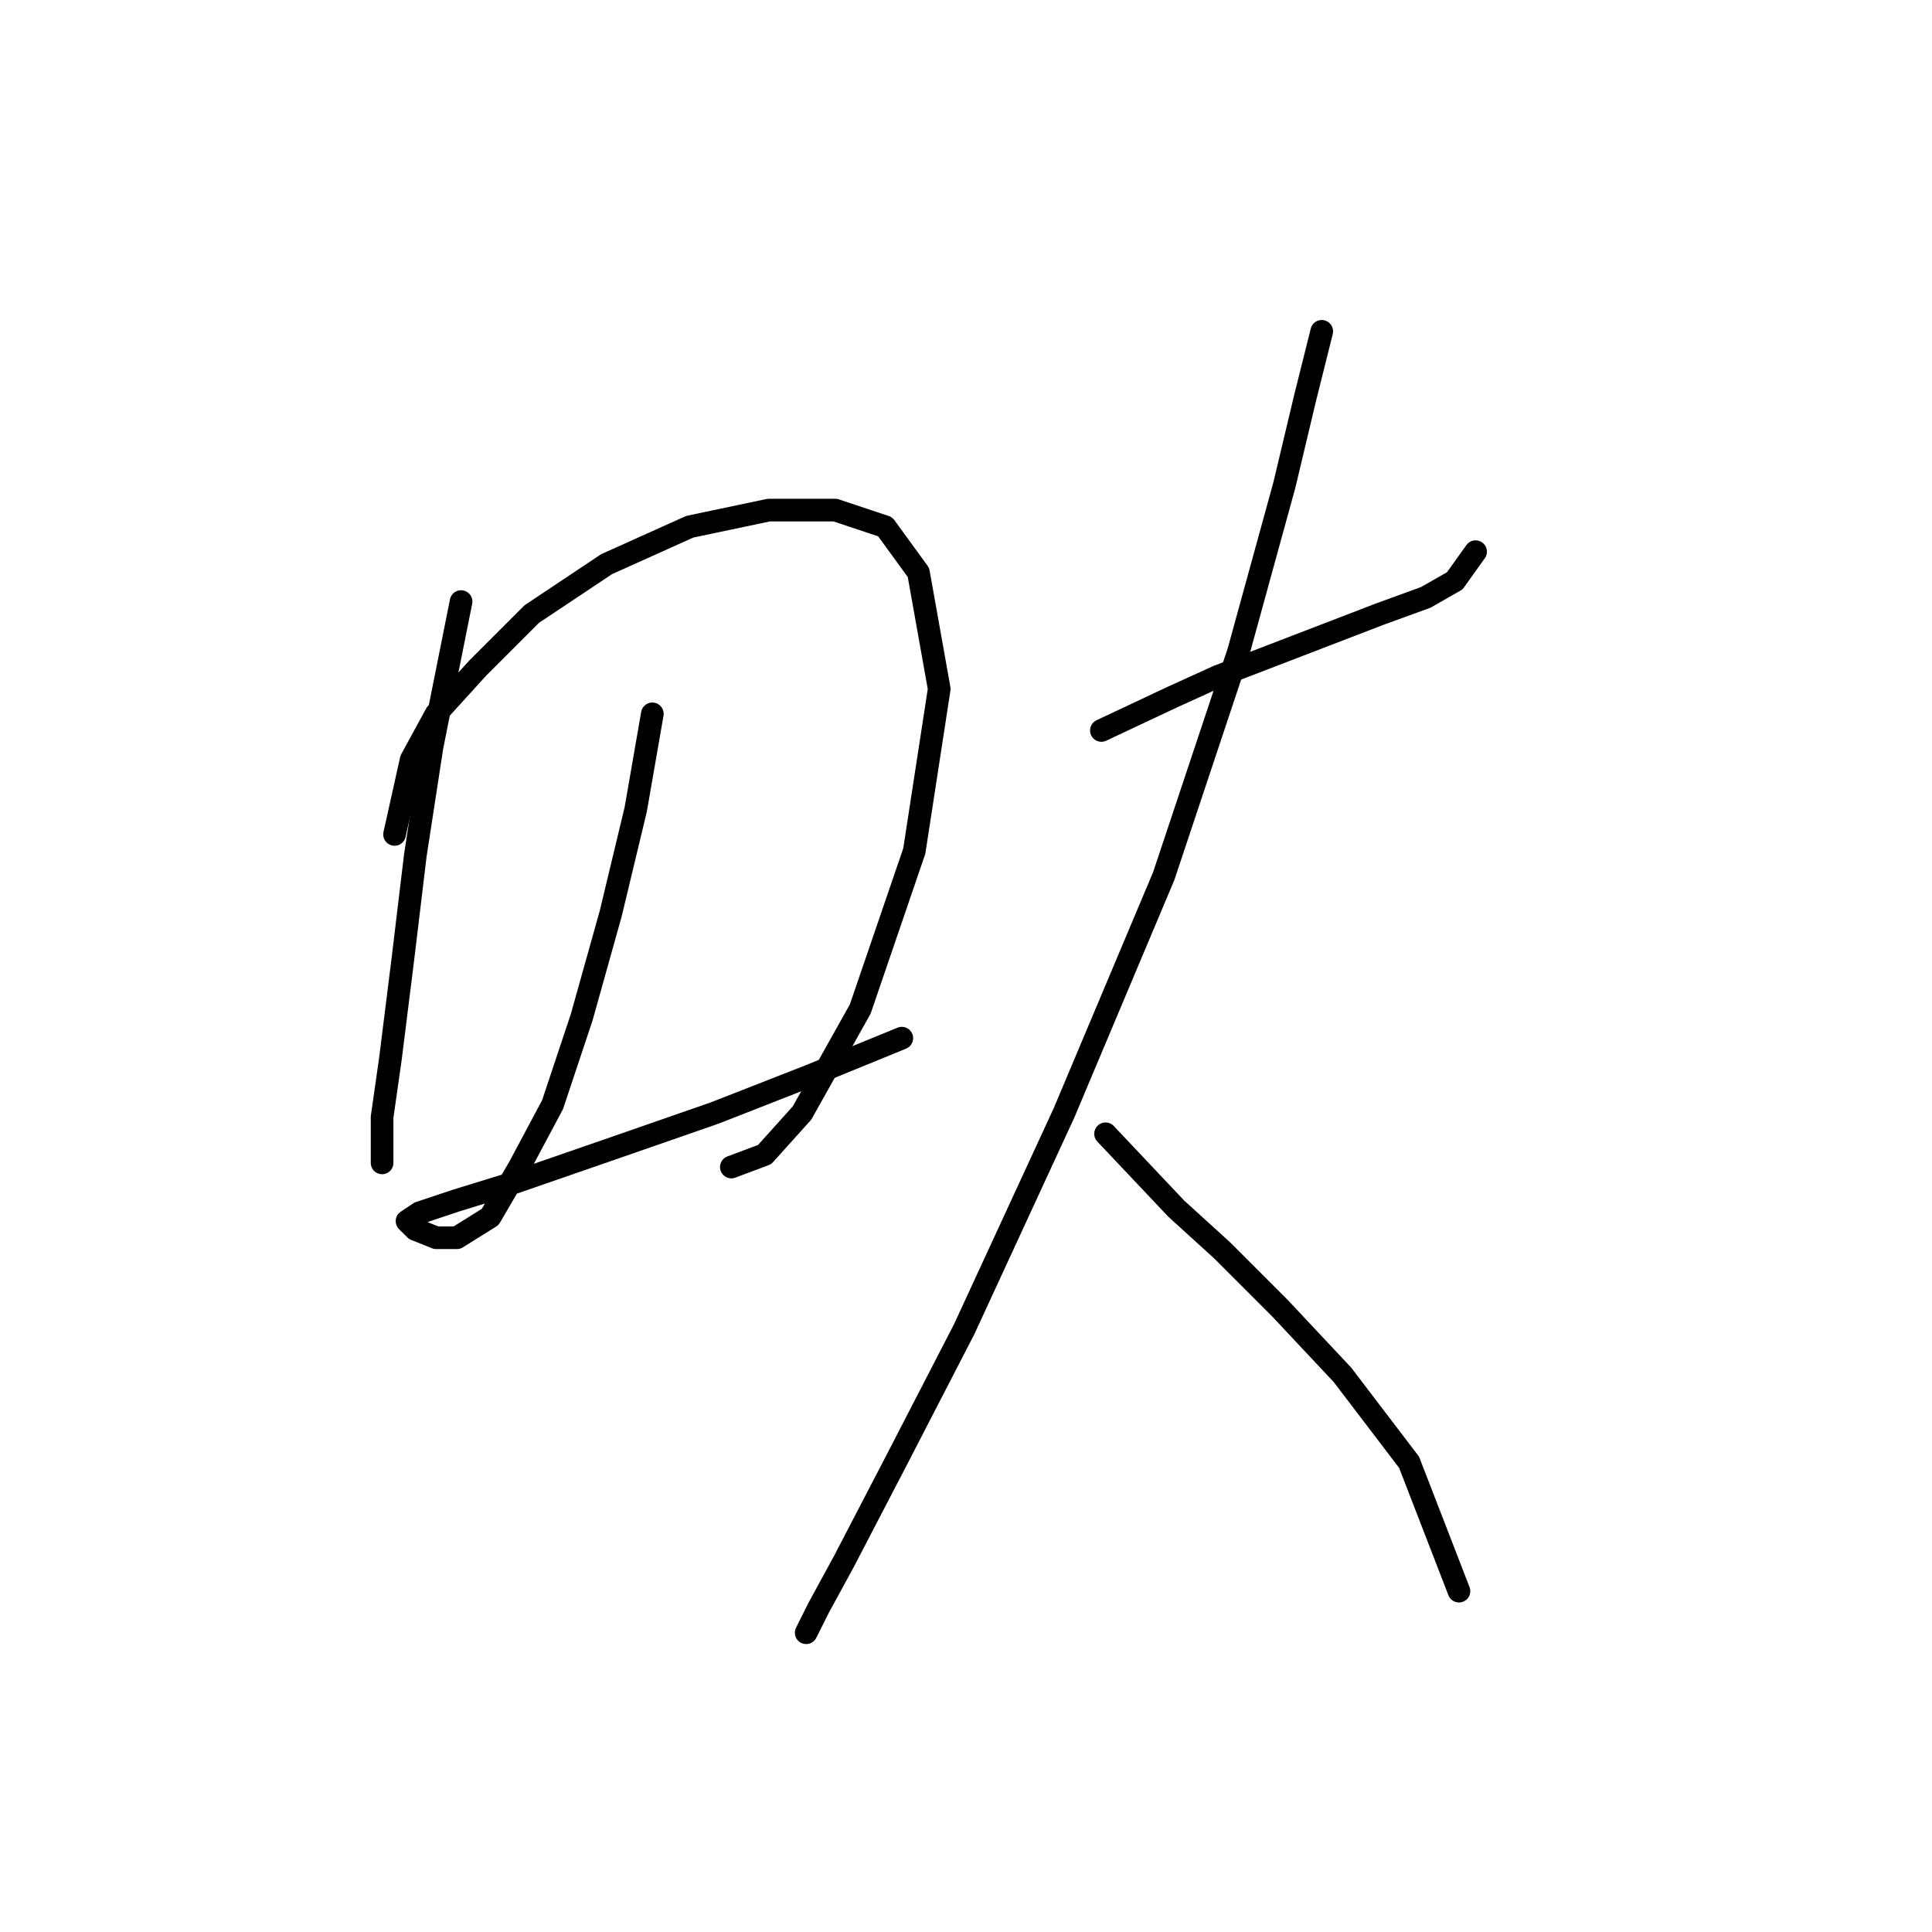 <?xml version="1.0" standalone="no"?>
    <svg width="256" height="256" xmlns="http://www.w3.org/2000/svg" version="1.1">
    <polyline stroke="black" stroke-width="3" stroke-linecap="round" fill="transparent" stroke-linejoin="round" points="61.095 79.712 57.239 98.995 55.035 113.319 53.382 127.093 51.729 140.315 50.628 148.029 50.628 152.436 50.628 154.089 50.628 154.089 " />
        <polyline stroke="black" stroke-width="3" stroke-linecap="round" fill="transparent" stroke-linejoin="round" points="52.28 110.565 54.484 100.648 57.79 94.587 63.299 88.527 70.461 81.365 80.378 74.754 91.397 69.795 101.865 67.591 110.68 67.591 117.291 69.795 121.699 75.856 124.453 91.282 121.148 112.768 113.986 133.704 106.272 147.478 101.314 152.987 96.906 154.64 96.906 154.64 " />
        <polyline stroke="black" stroke-width="3" stroke-linecap="round" fill="transparent" stroke-linejoin="round" points="86.439 94.587 84.235 107.259 80.929 121.033 77.073 134.806 73.216 146.376 68.809 154.64 64.952 161.251 60.544 164.006 57.79 164.006 55.035 162.904 53.933 161.802 55.586 160.7 60.544 159.047 67.707 156.844 82.031 151.885 94.703 147.478 107.374 142.519 119.495 137.561 119.495 137.561 " />
        <polyline stroke="black" stroke-width="3" stroke-linecap="round" fill="transparent" stroke-linejoin="round" points="145.94 96.791 155.306 92.384 161.366 89.629 168.529 86.874 175.691 84.12 182.853 81.365 188.913 79.161 192.77 76.957 195.525 73.101 195.525 73.101 " />
        <polyline stroke="black" stroke-width="3" stroke-linecap="round" fill="transparent" stroke-linejoin="round" points="175.14 43.901 172.936 52.716 170.181 64.286 164.121 86.323 154.204 116.074 140.982 147.478 127.759 176.127 118.944 193.206 111.782 206.979 108.476 213.039 106.823 216.345 106.823 216.345 " />
        <polyline stroke="black" stroke-width="3" stroke-linecap="round" fill="transparent" stroke-linejoin="round" points="146.491 150.232 155.857 160.149 161.917 165.659 169.63 173.372 177.895 182.187 186.71 193.757 193.321 210.836 193.321 210.836 " />
        </svg>